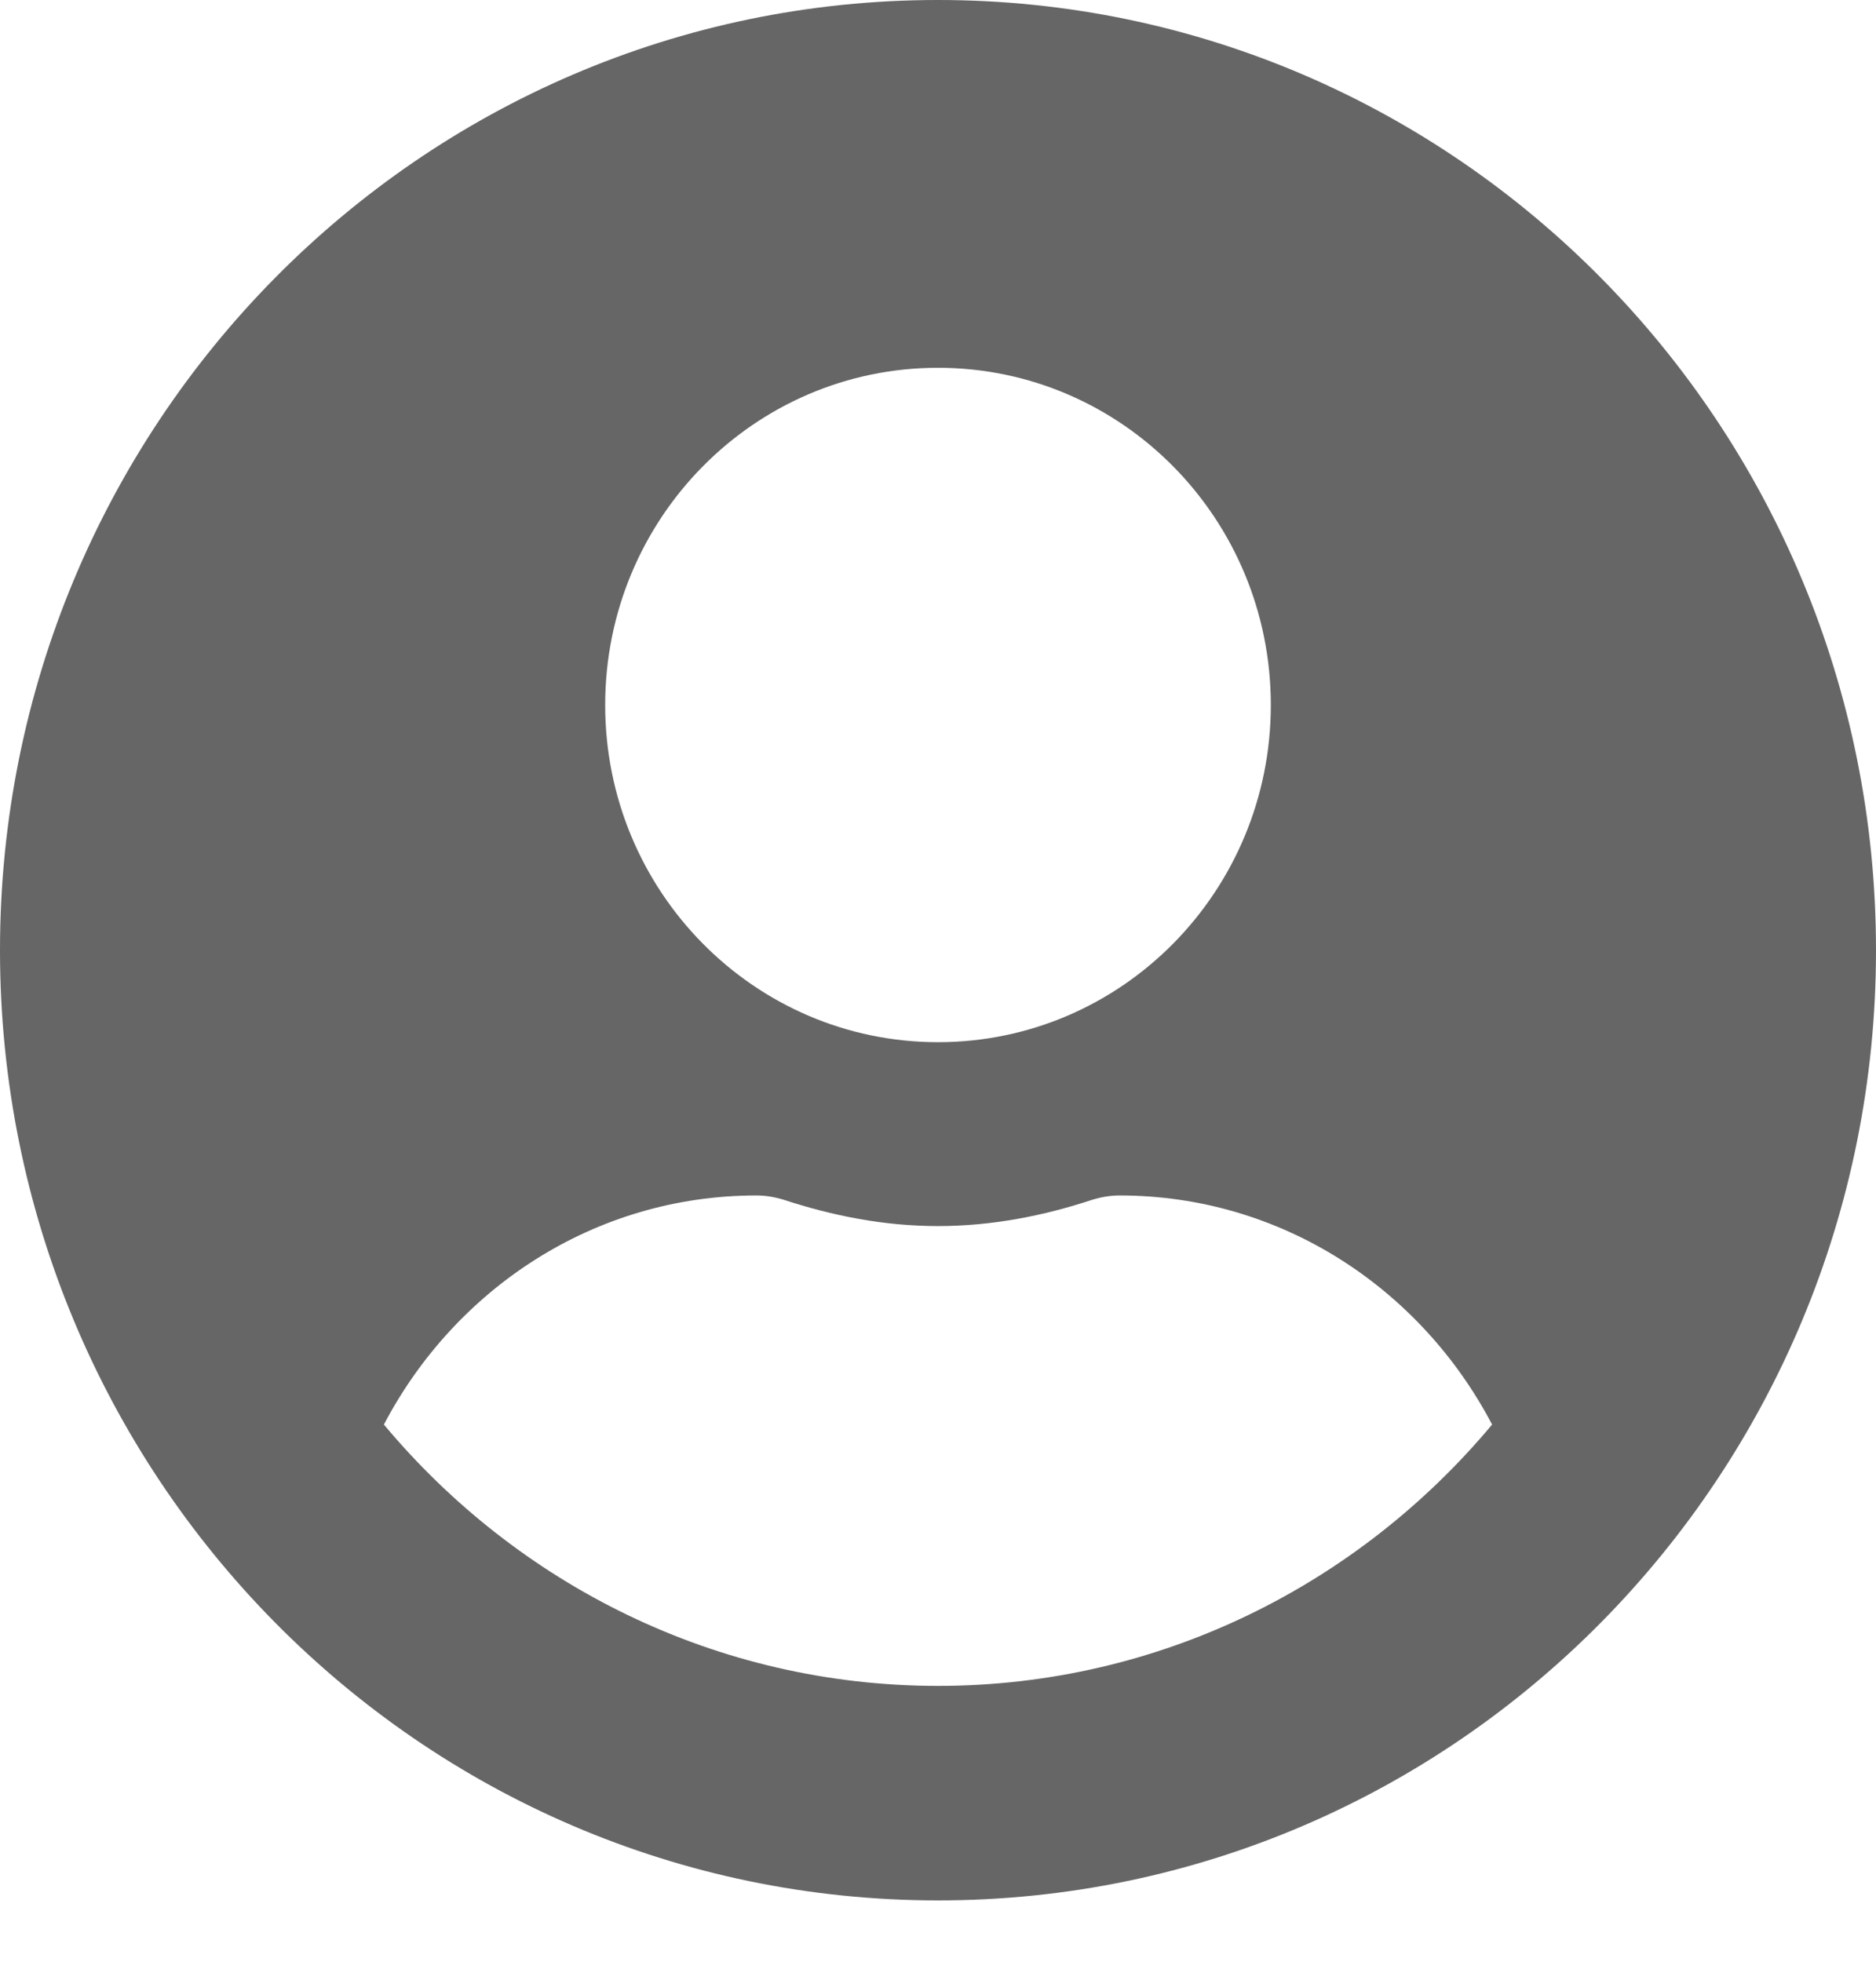 <svg width="22" height="23" viewBox="0 0 22 23" fill="none" xmlns="http://www.w3.org/2000/svg">
<path d="M11 0C4.923 0 0 4.986 0 11.141C0 17.295 4.923 22.281 11 22.281C17.077 22.281 22 17.295 22 11.141C22 4.986 17.077 0 11 0ZM11 4.312C13.156 4.312 14.903 6.082 14.903 8.266C14.903 10.449 13.156 12.219 11 12.219C8.844 12.219 7.097 10.449 7.097 8.266C7.097 6.082 8.844 4.312 11 4.312ZM11 19.766C8.396 19.766 6.063 18.571 4.502 16.702C5.336 15.112 6.968 14.016 8.871 14.016C8.977 14.016 9.084 14.034 9.186 14.065C9.762 14.254 10.366 14.375 11 14.375C11.634 14.375 12.242 14.254 12.814 14.065C12.916 14.034 13.023 14.016 13.129 14.016C15.032 14.016 16.664 15.112 17.498 16.702C15.937 18.571 13.604 19.766 11 19.766Z" fill="#666666"/>
</svg>
